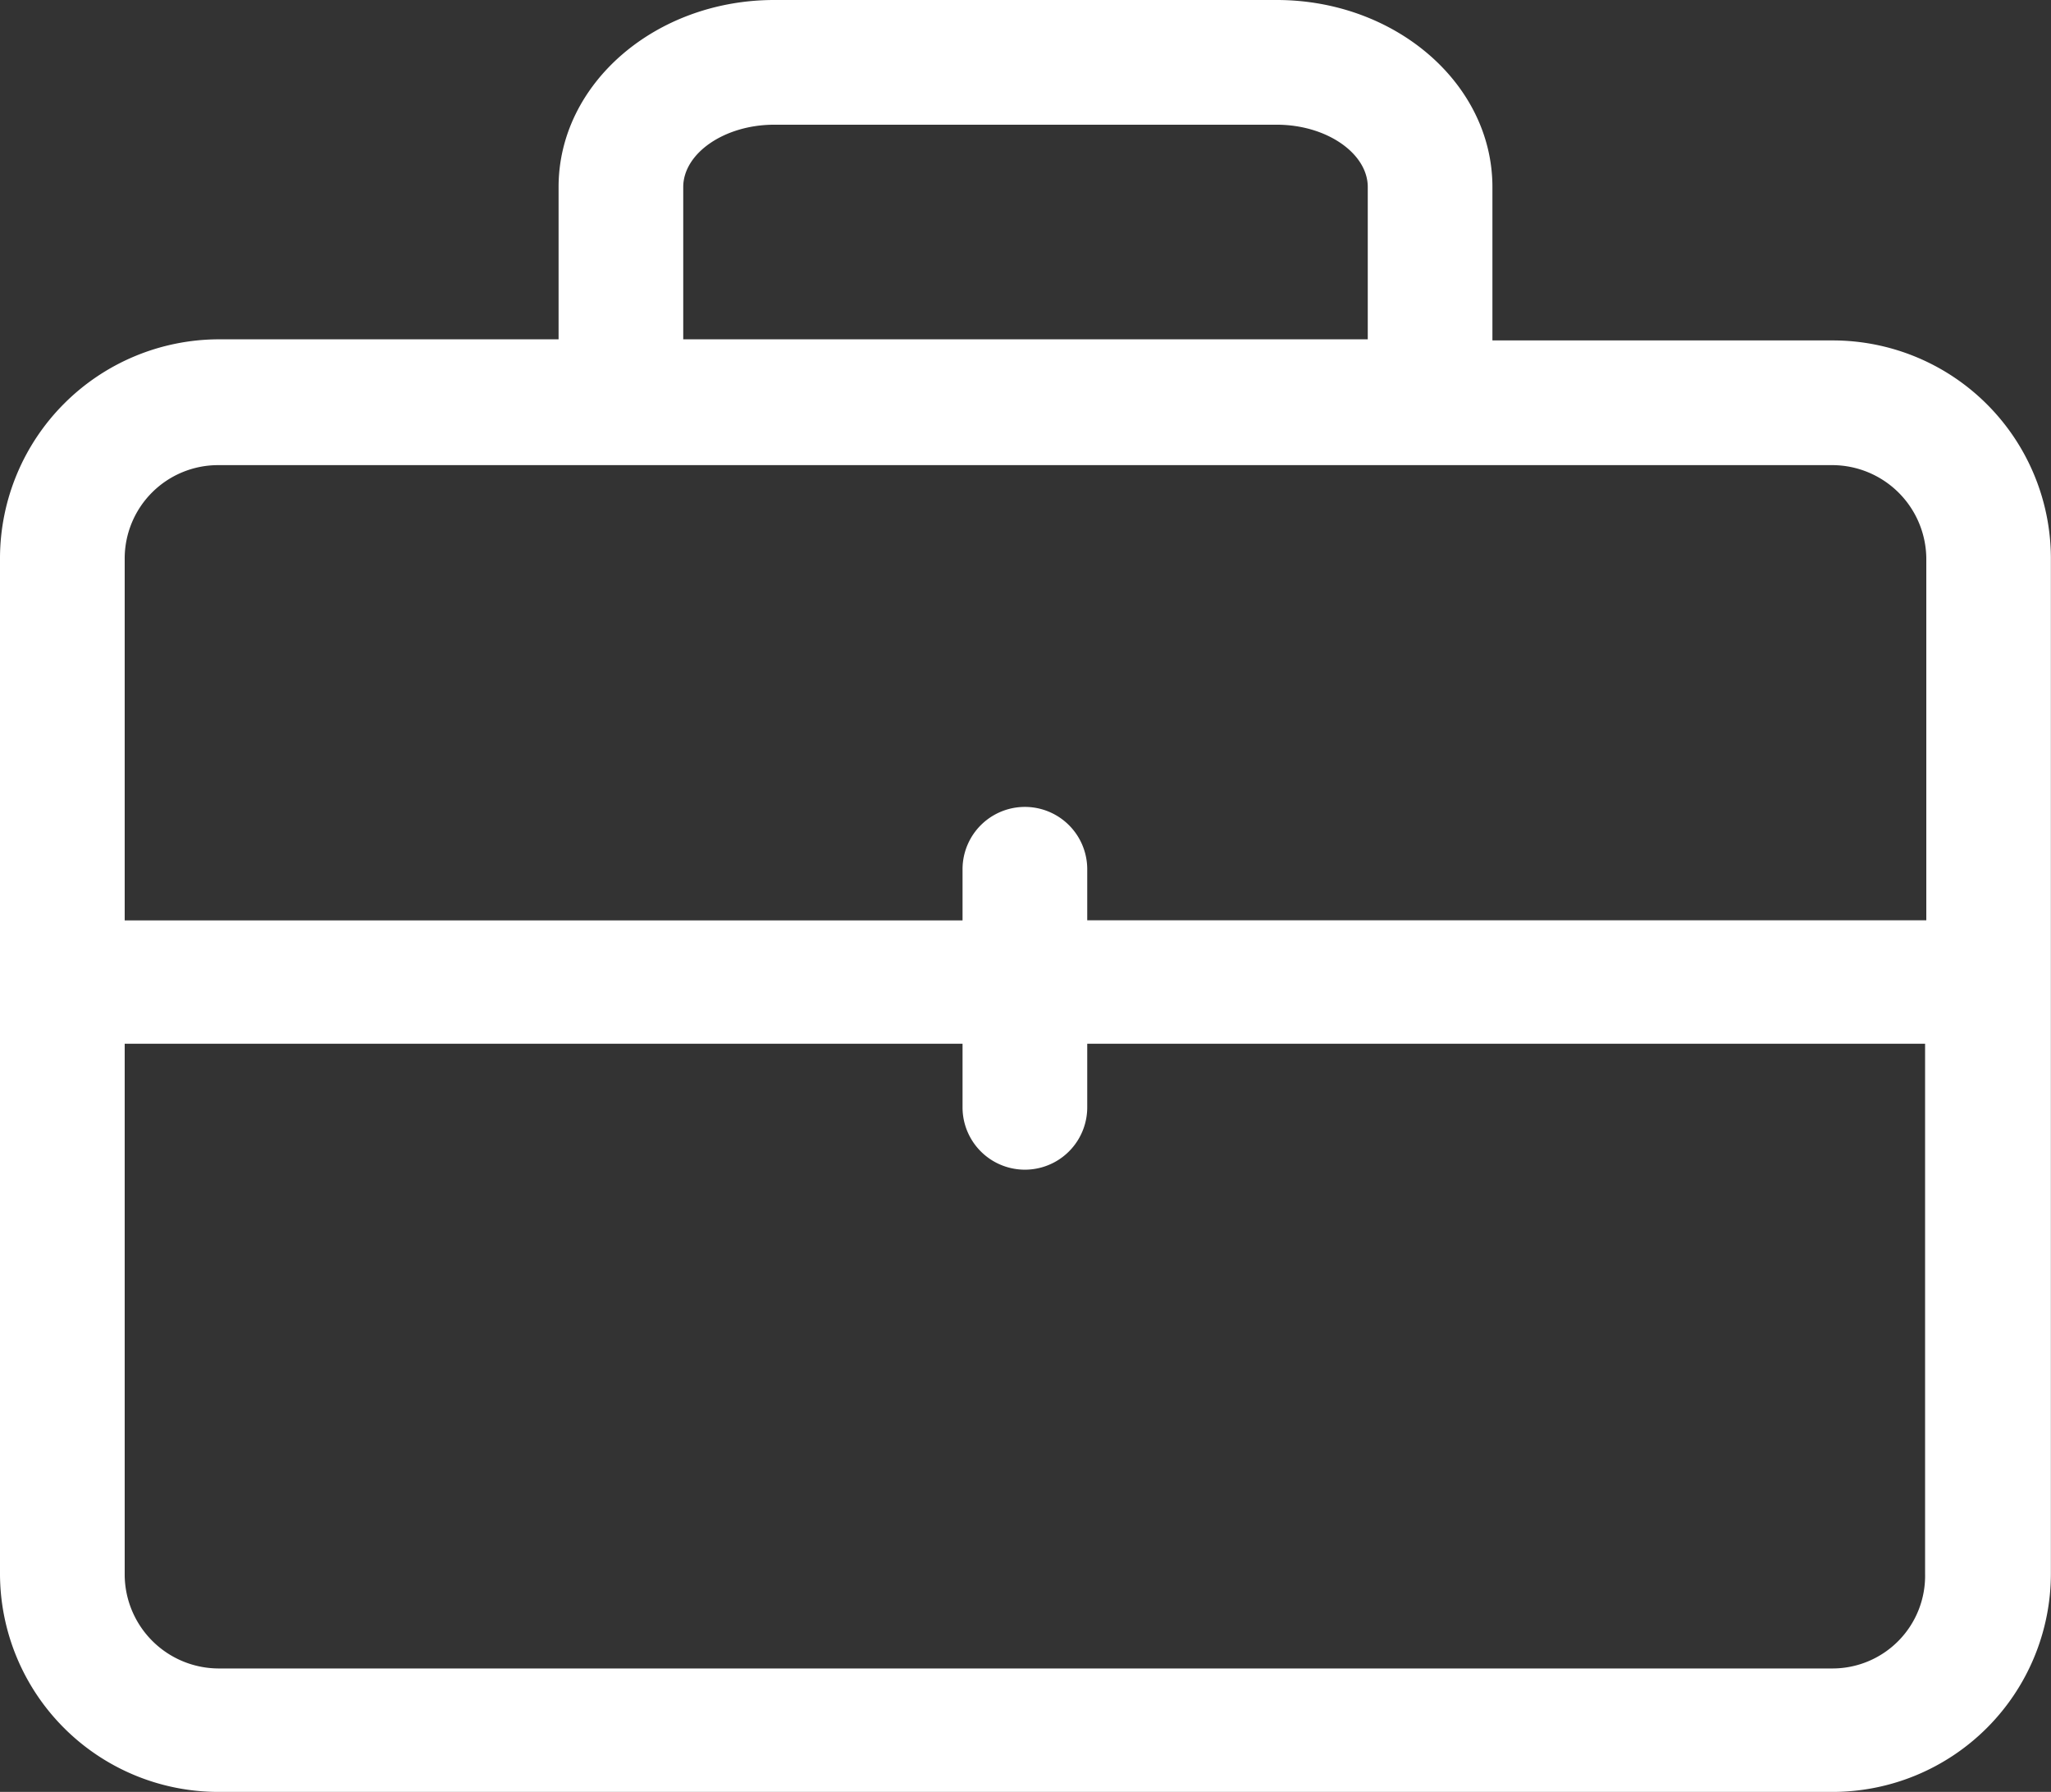 <svg xmlns="http://www.w3.org/2000/svg" viewBox="-3209.145 -979 53.803 47">
  <rect x="-3209.145" y="-979" width="53.803" height="47" fill="#333333" stroke="none"/>
  <defs>
    <style>
      .cls-1 {
        fill: #fff;
      }
    </style>
  </defs>
  <path id="Plan" class="cls-1" d="M48.079,8.929H39.15V4.906C39.15,2.191,36.6,0,33.492,0H20.311C17.2,0,14.653,2.191,14.653,4.906V8.9H5.724A5.751,5.751,0,0,0,0,14.62V41.276A5.73,5.73,0,0,0,5.724,47H48.079A5.73,5.73,0,0,0,53.8,41.276V14.62A5.723,5.723,0,0,0,48.079,8.929ZM17.923,4.906c0-.883,1.079-1.635,2.388-1.635H33.492c1.308,0,2.388.752,2.388,1.635V8.9H17.923ZM5.724,12.2H48.079a2.471,2.471,0,0,1,2.453,2.453v9.485H28.521V22.8a1.635,1.635,0,1,0-3.271,0v1.341H3.271V14.653A2.45,2.45,0,0,1,5.724,12.2ZM48.079,43.762H5.724a2.471,2.471,0,0,1-2.453-2.453V27.376H25.25v1.668a1.635,1.635,0,0,0,3.271,0V27.376H50.5v13.9A2.43,2.43,0,0,1,48.079,43.762Z" transform="translate(-3209.145 -979)"/>
</svg>
